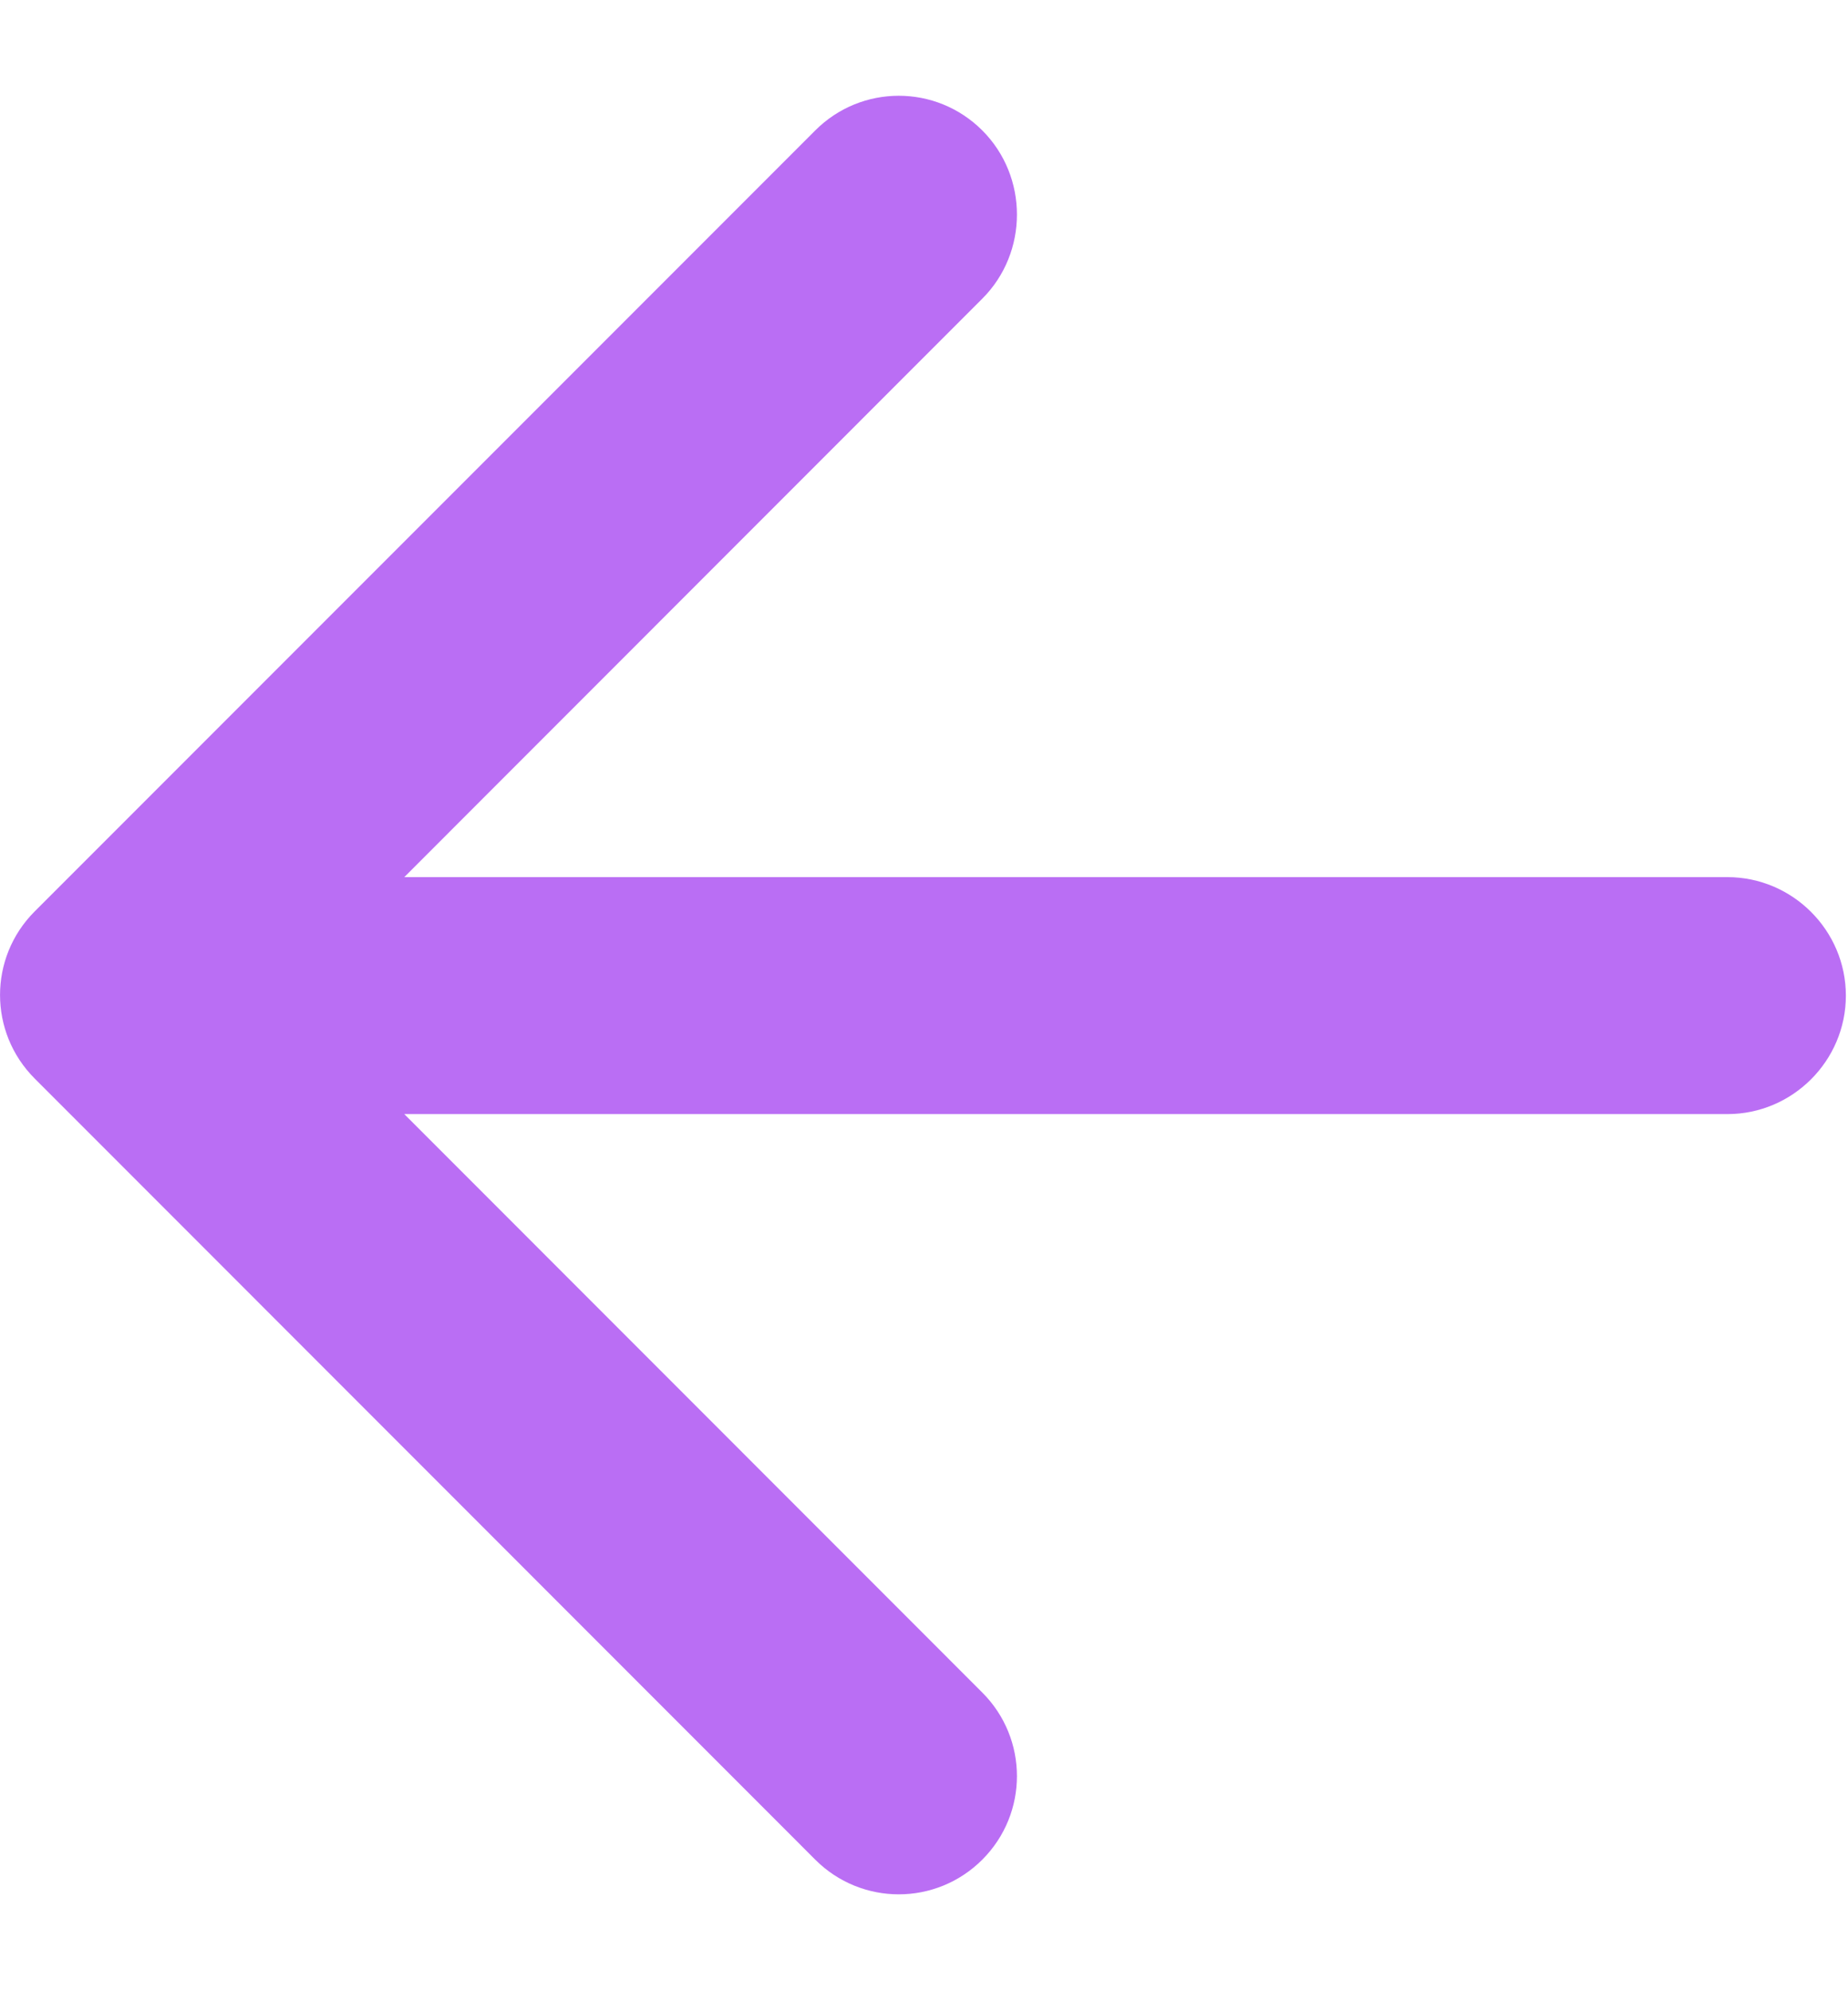 <svg width="13" height="14" viewBox="0 0 13 14" fill="none" xmlns="http://www.w3.org/2000/svg">
<path d="M12.152 6.167H2.844L6.91 2.1C7.235 1.775 7.235 1.242 6.91 0.917C6.585 0.592 6.06 0.592 5.735 0.917L0.244 6.408C-0.081 6.733 -0.081 7.258 0.244 7.583L5.735 13.075C6.06 13.4 6.585 13.4 6.91 13.075C7.235 12.75 7.235 12.225 6.91 11.9L2.844 7.833H12.152C12.61 7.833 12.985 7.458 12.985 7C12.985 6.542 12.61 6.167 12.152 6.167Z" fill="#BA6EF4"/>
</svg>
